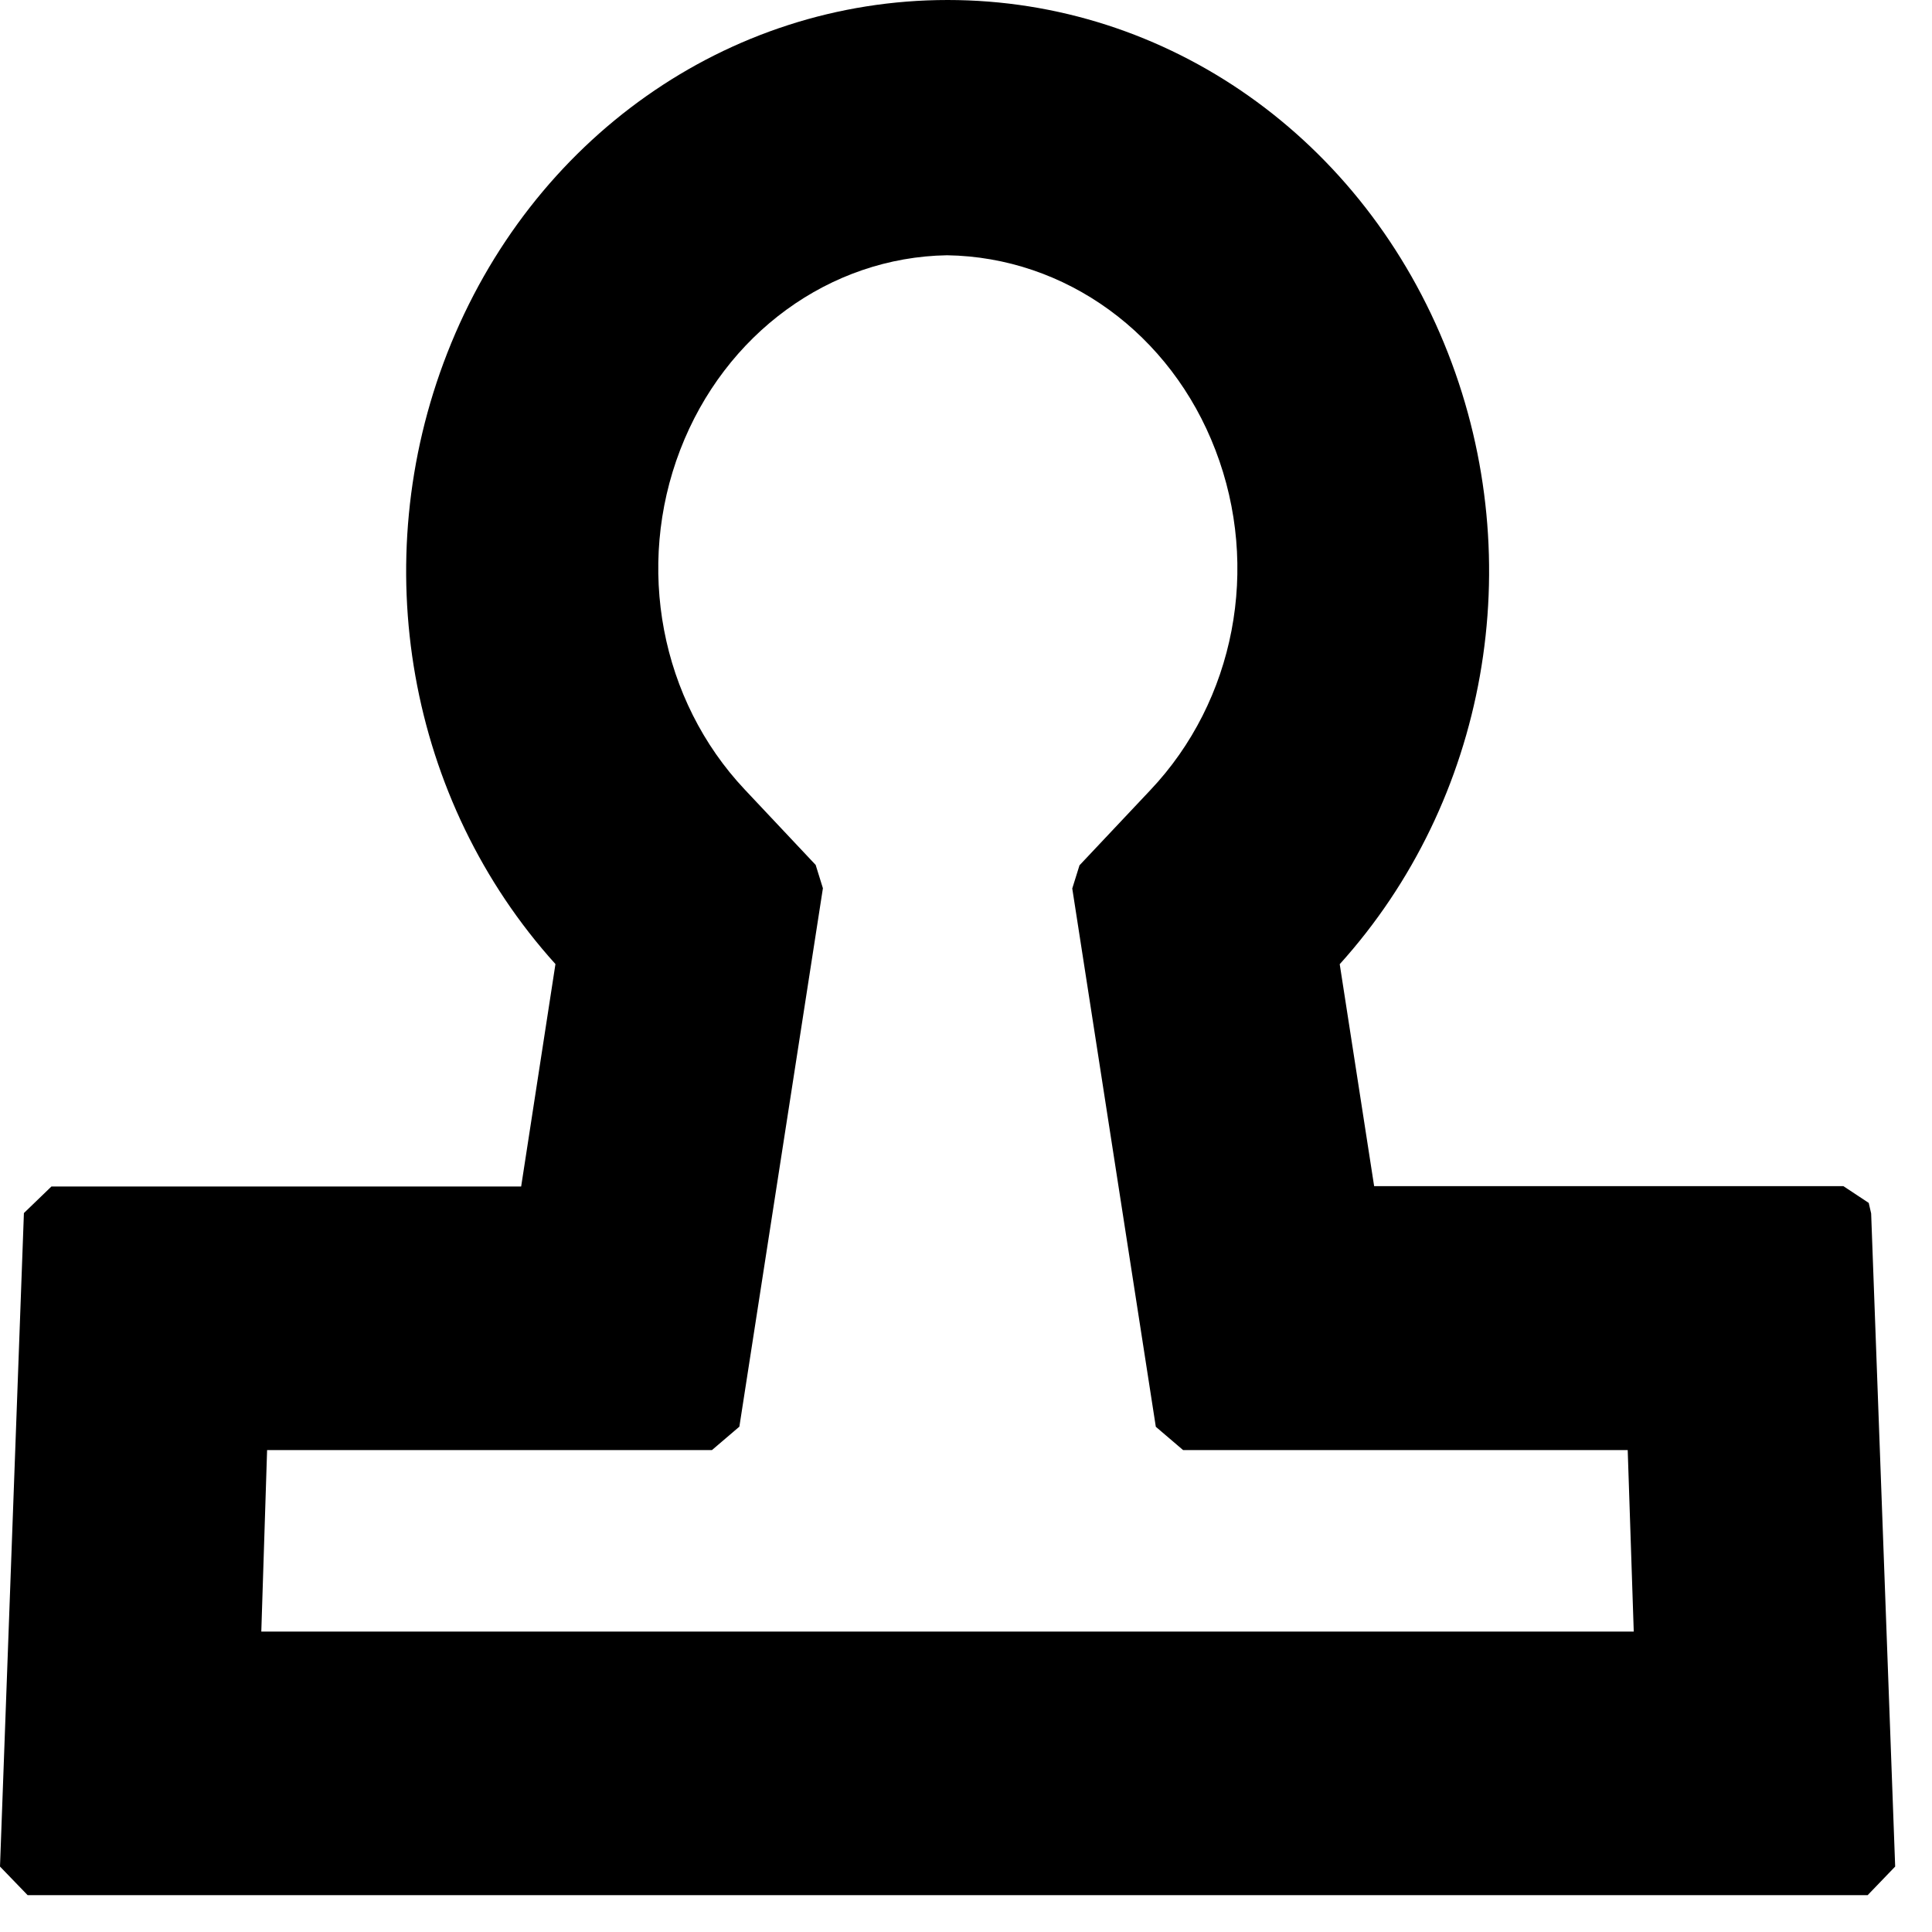 <?xml version="1.0" standalone="no"?><!DOCTYPE svg PUBLIC "-//W3C//DTD SVG 1.1//EN" "http://www.w3.org/Graphics/SVG/1.1/DTD/svg11.dtd"><svg class="icon" width="16px" height="16.00px" viewBox="0 0 1024 1024" version="1.1" xmlns="http://www.w3.org/2000/svg"><path  d="M391.872 756.224l44.288-285.44-3.84-12.352-37.632-40c-44.544-47.36-57.984-118.016-34.176-179.968 23.68-61.632 79.36-102.144 141.44-103.168 62.784 0.96 118.656 41.536 142.272 103.296 23.872 62.144 10.304 132.864-34.56 180.224l-37.504 39.808-3.84 12.288 44.288 285.312 14.464 12.352h235.648l3.2 96.192H138.496l3.072-96.192h235.776l14.464-12.352z m599.872-113.088l-1.28-5.568-13.44-8.896H728.32l-18.24-117.632c78.144-86.592 100.8-212.864 57.408-323.84C723.008 73.408 618.88 0 502.272 0c-116.672 0-220.8 73.472-265.216 187.136-43.392 111.04-20.8 237.312 57.344 323.84l-18.176 117.888H27.264l-14.592 14.08L0 989.312l14.656 15.168h975.232l14.592-15.168-12.736-346.24z" /></svg>
